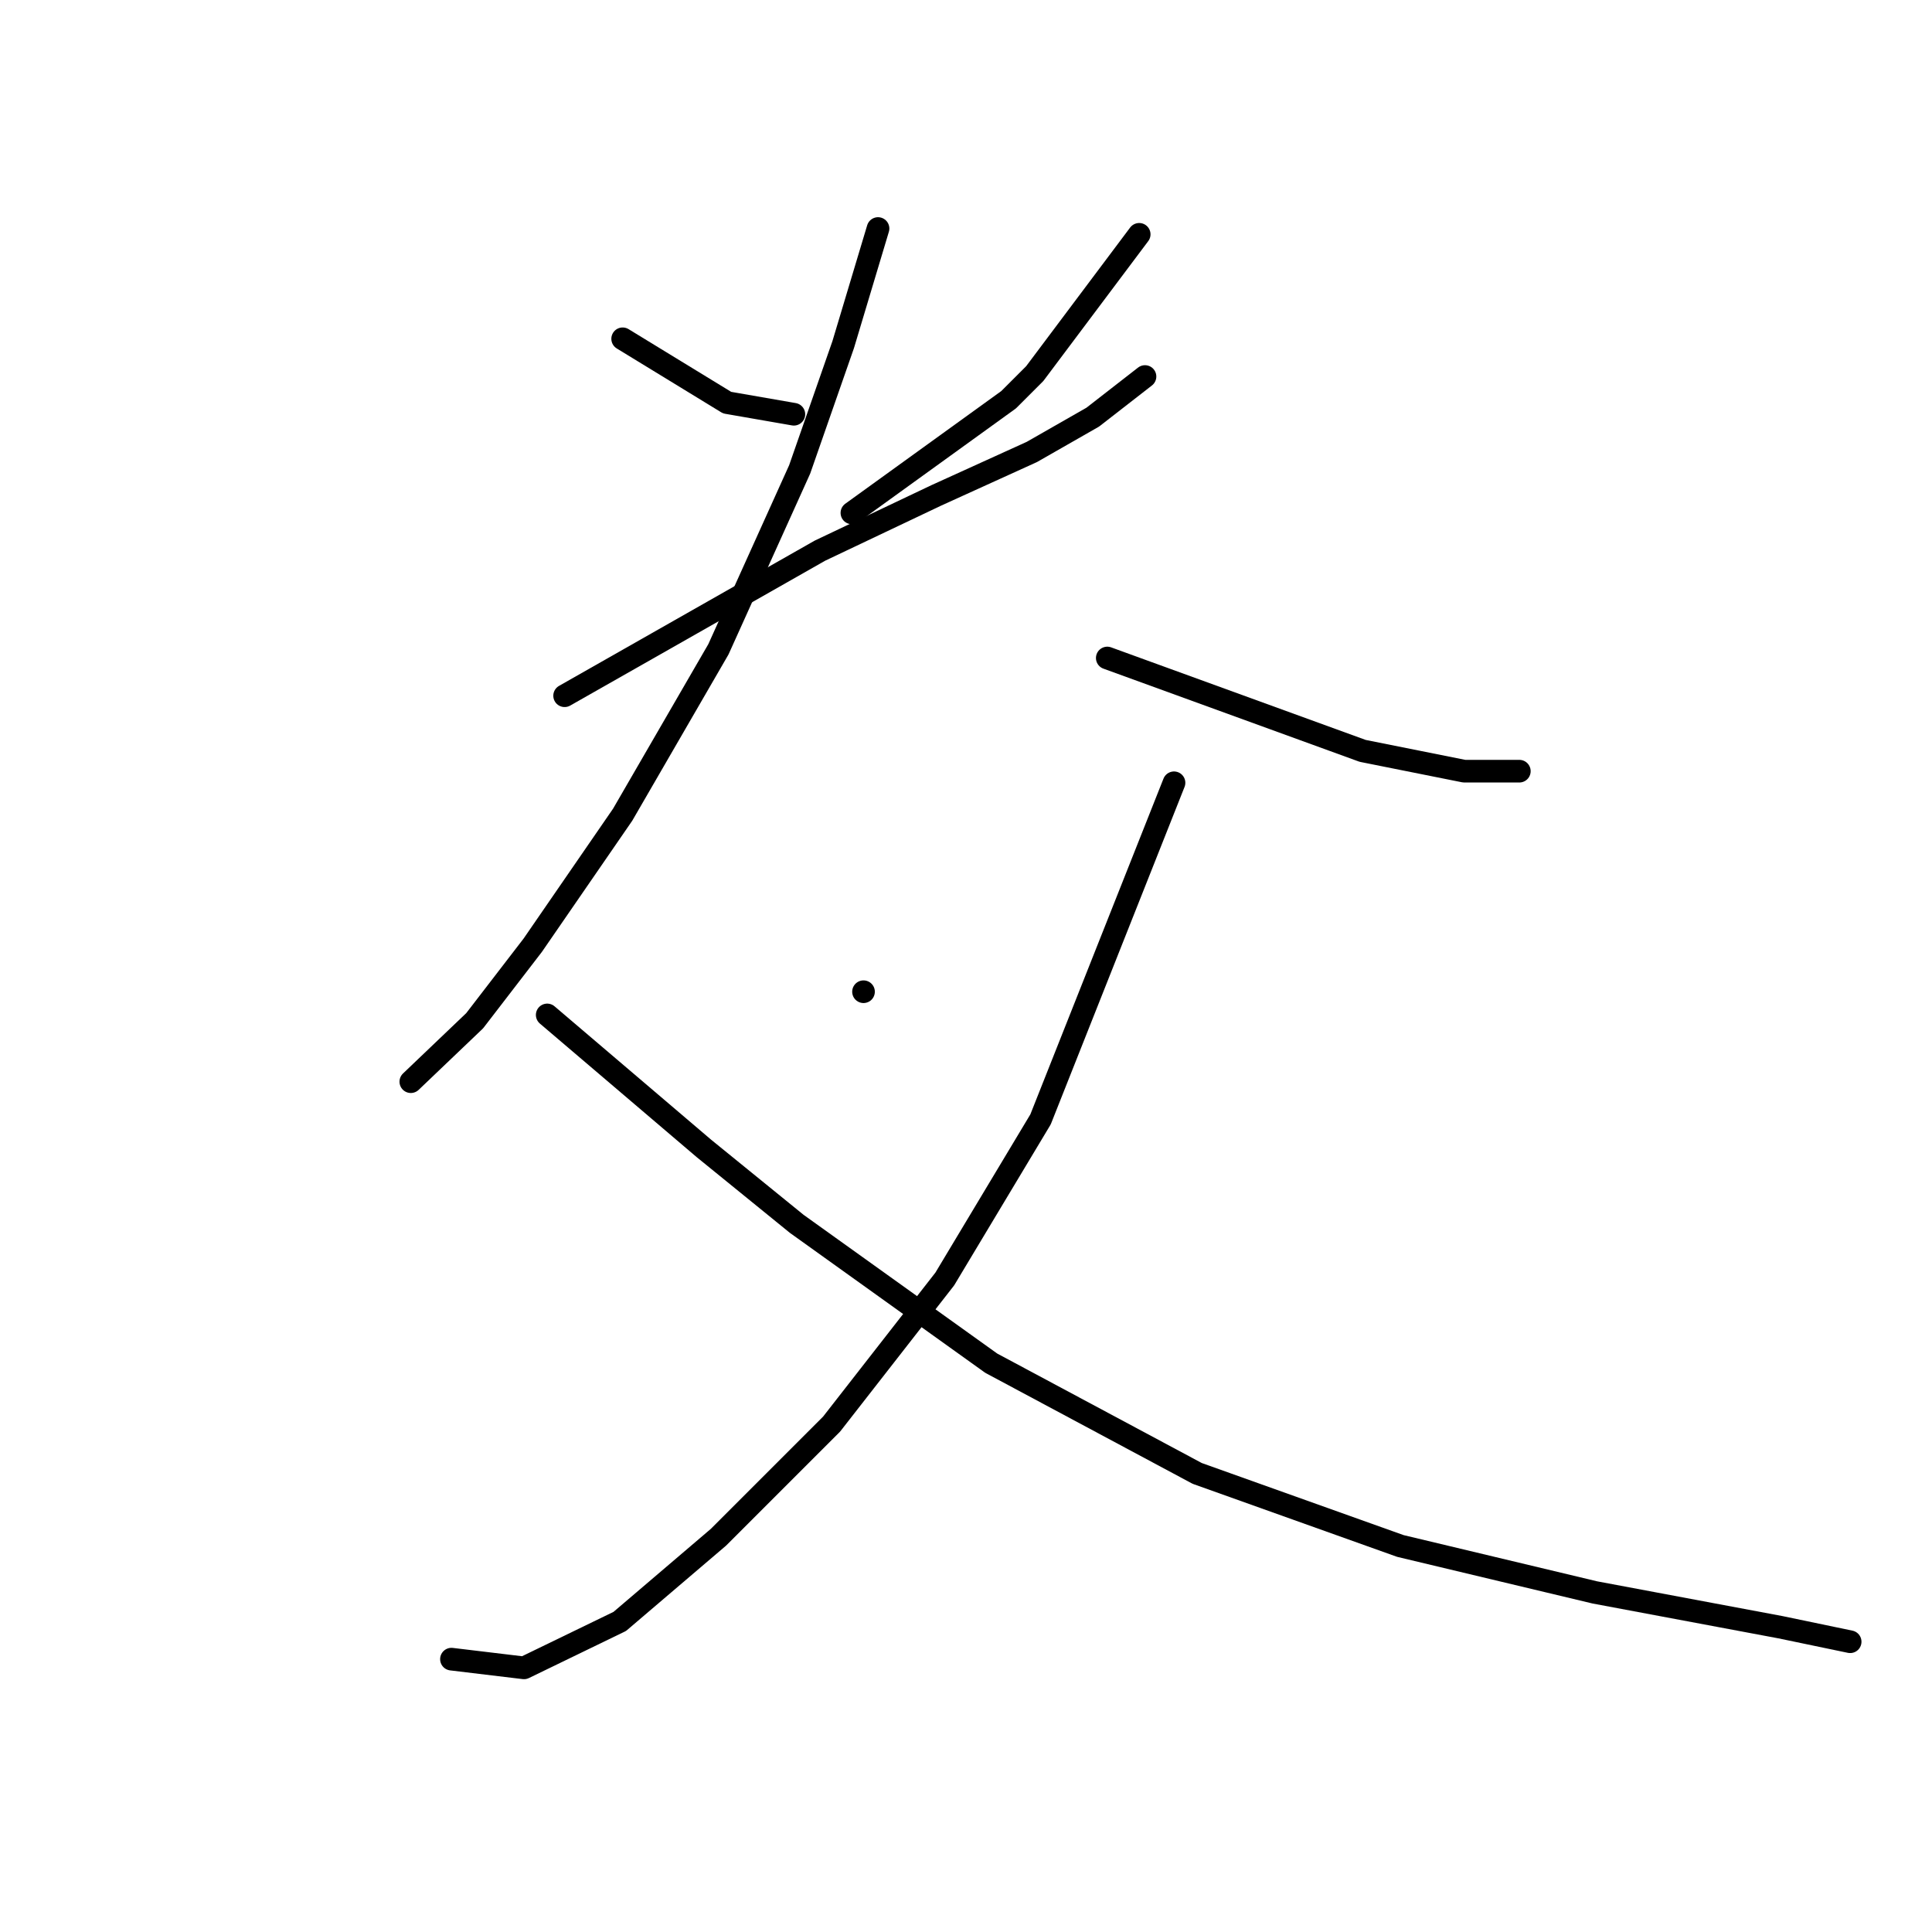 <?xml version="1.0" standalone="no"?>
    <svg width="256" height="256" xmlns="http://www.w3.org/2000/svg" version="1.1">
    <polyline stroke="black" stroke-width="3" stroke-linecap="round" fill="transparent" stroke-linejoin="round" points="82.506 44.892 89.427 49.122 96.348 53.352 105.192 54.89 105.192 54.89 " />
        <polyline stroke="black" stroke-width="3" stroke-linecap="round" fill="transparent" stroke-linejoin="round" points="150.949 31.05 144.028 40.278 137.107 49.507 133.646 52.967 112.882 67.963 112.882 67.963 " />
        <polyline stroke="black" stroke-width="3" stroke-linecap="round" fill="transparent" stroke-linejoin="round" points="74.815 92.188 91.734 82.575 108.652 72.962 124.033 65.656 136.722 59.888 144.797 55.274 151.718 49.891 151.718 49.891 " />
        <polyline stroke="black" stroke-width="3" stroke-linecap="round" fill="transparent" stroke-linejoin="round" points="116.343 30.281 114.036 37.971 111.729 45.661 105.961 62.195 95.194 86.035 82.505 107.953 70.586 125.256 62.895 135.253 54.436 143.328 54.436 143.328 " />
        <polyline stroke="black" stroke-width="3" stroke-linecap="round" fill="transparent" stroke-linejoin="round" points="146.719 87.189 163.638 93.341 180.557 99.493 194.015 102.185 201.32 102.185 201.32 102.185 " />
        <polyline stroke="black" stroke-width="3" stroke-linecap="round" fill="transparent" stroke-linejoin="round" points="114.42 131.408 114.42 131.408 114.42 131.408 " />
        <polyline stroke="black" stroke-width="3" stroke-linecap="round" fill="transparent" stroke-linejoin="round" points="155.563 103.723 146.719 126.025 137.876 148.327 125.187 169.475 110.191 188.701 95.194 203.697 82.121 214.848 69.432 221 59.819 219.846 59.819 219.846 " />
        <polyline stroke="black" stroke-width="3" stroke-linecap="round" fill="transparent" stroke-linejoin="round" points="72.508 134.484 82.89 143.328 93.272 152.172 105.576 162.169 131.339 180.626 158.639 195.237 185.555 204.85 211.318 211.002 235.927 215.617 245.155 217.539 245.155 217.539 " />
        </svg>